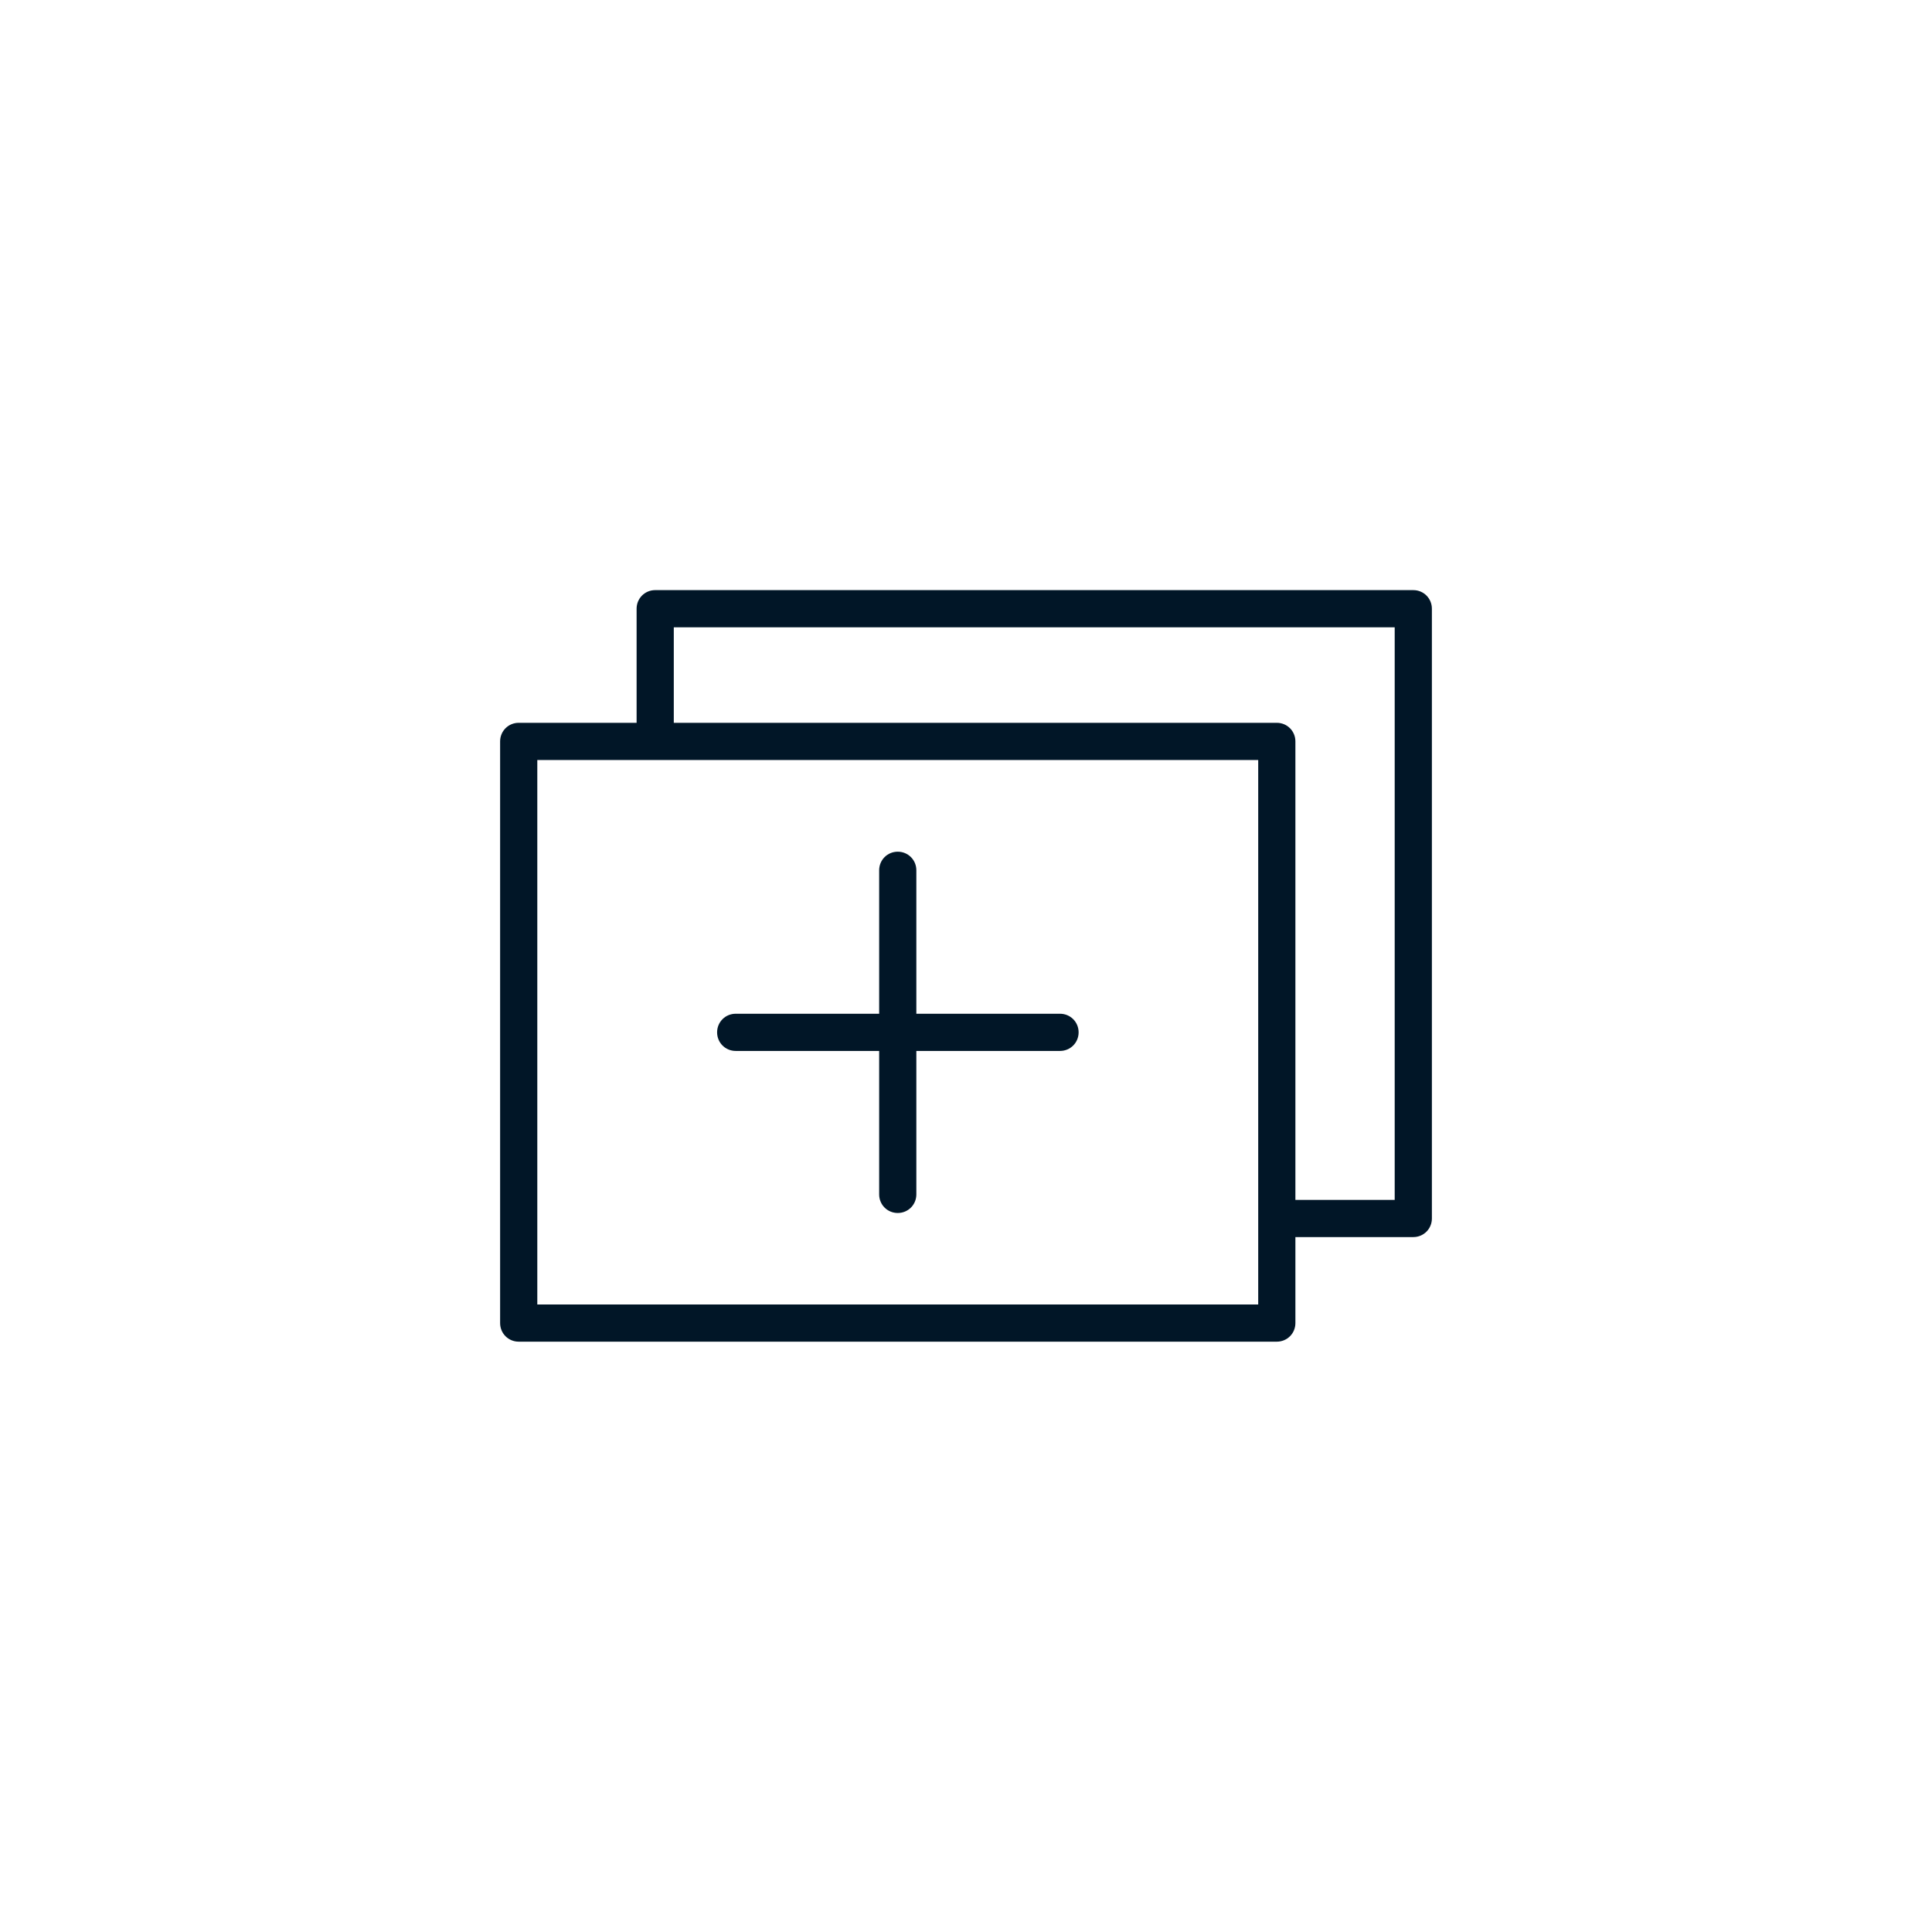 <?xml version='1.0' encoding='utf-8'?>
<svg xmlns="http://www.w3.org/2000/svg" width="91.44mm" height="91.44mm" version="1.1" style="shape-rendering:geometricPrecision; text-rendering:geometricPrecision; image-rendering:optimizeQuality; fill-rule:evenodd; clip-rule:evenodd" viewBox="0 0 9144 9144"> <defs> <style type="text/css">  .fil0 {fill:#F0F0F0} .fil1 {fill:#011627;fill-rule:nonzero}  </style> </defs> <g id="Layer_x0020_1">  <g id="_2744577803952"><path class="fil1" d="M2543 6174l3412 0 0 -407 0 -2170 -2854 0 -558 0 0 2577zm1618 -2055c0,-49 39,-88 88,-88 49,0 88,39 88,88l0 679 680 0c49,0 88,39 88,88 0,49 -39,88 -88,88l-680 0 0 679c0,49 -39,88 -88,88 -49,0 -88,-39 -88,-88l0 -679 -679 0c-49,0 -88,-39 -88,-88 0,-49 39,-88 88,-88l679 0 0 -679zm-1060 -1326l3588 0c49,0 88,39 88,88l0 2886c0,49 -39,88 -88,88l-558 0 0 407c0,49 -39,88 -88,88l-3588 0c-49,0 -88,-39 -88,-88l0 -2753c0,-49 39,-88 88,-88l558 0 0 -540c0,-49 39,-88 88,-88zm3500 176l-3412 0 0 452 2854 0c49,0 88,39 88,88l0 2170 470 0 0 -2710z"/> </g> </g> </svg>